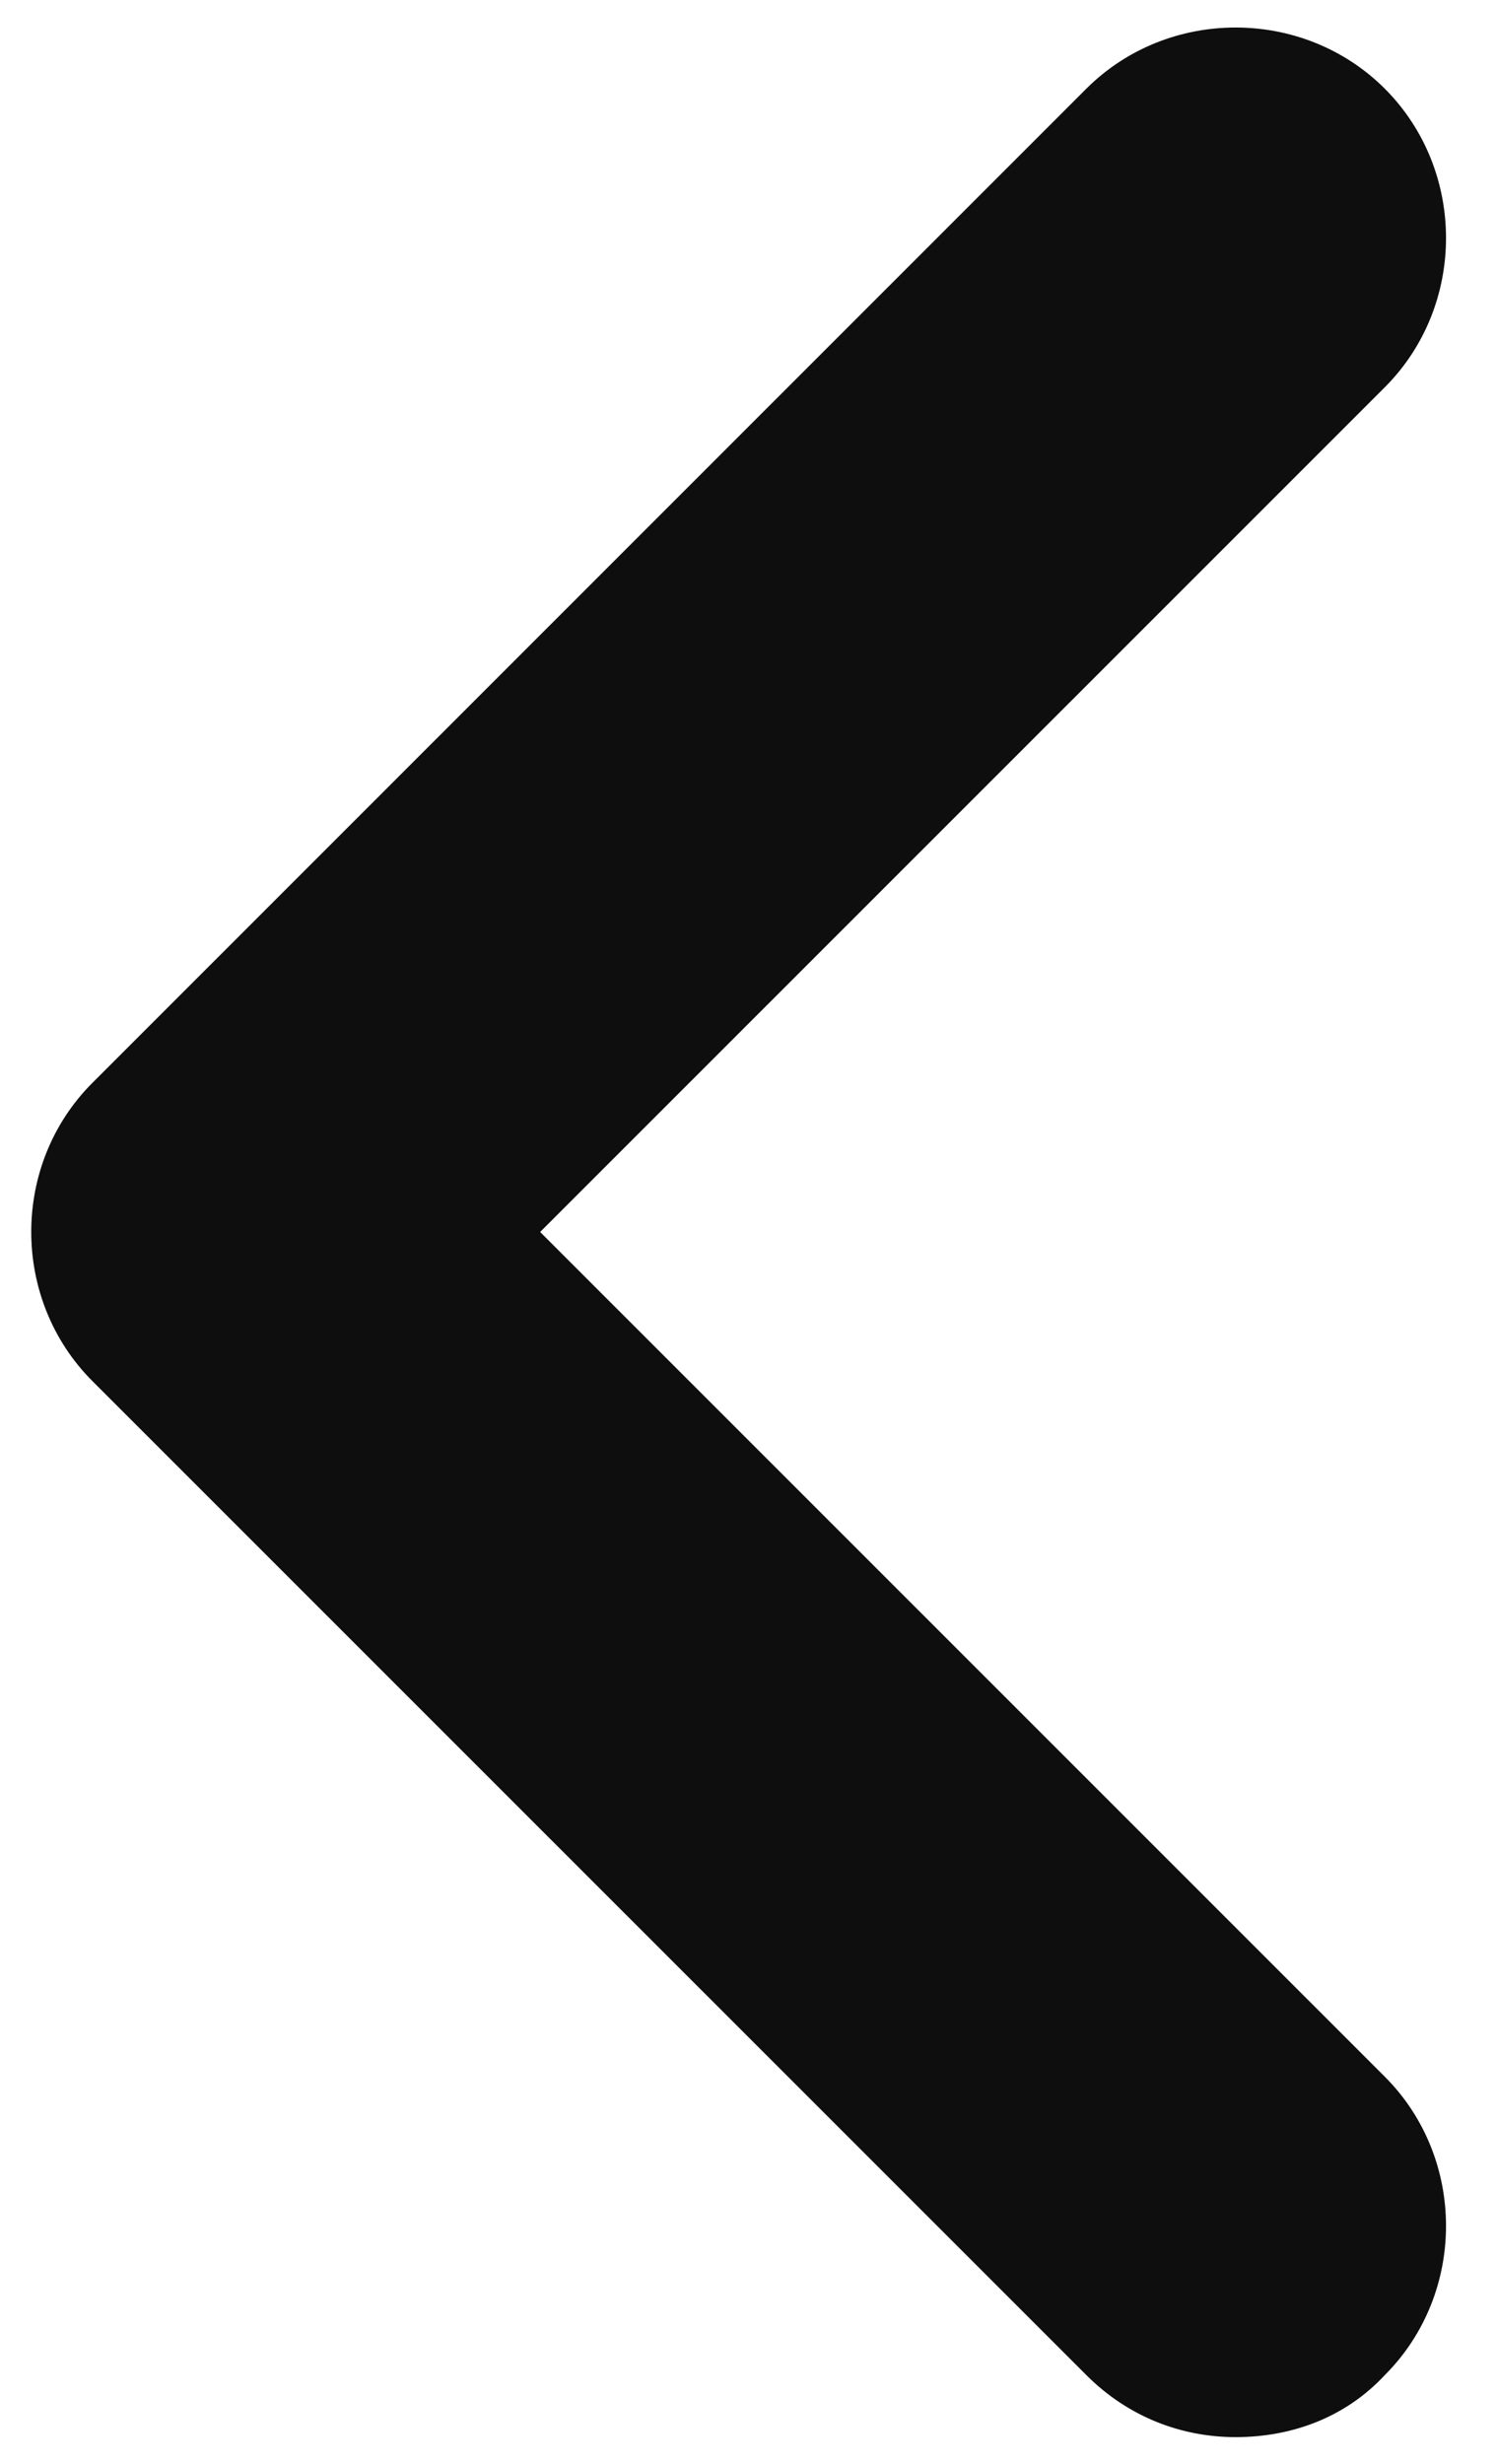 <svg width="17" height="28" viewBox="0 0 17 28" fill="none" xmlns="http://www.w3.org/2000/svg">
<path d="M14.05 27.697C13.442 27.697 12.834 27.473 12.353 26.992L1.052 15.697C0.123 14.768 0.123 13.232 1.052 12.305L12.353 1.008C13.282 0.081 14.819 0.081 15.747 1.008C16.675 1.937 16.675 3.473 15.747 4.401L6.142 14.001L15.747 23.601C16.675 24.529 16.675 26.064 15.747 26.992C15.299 27.473 14.691 27.697 14.05 27.697Z" fill="#0E0E0E"/>
</svg>
